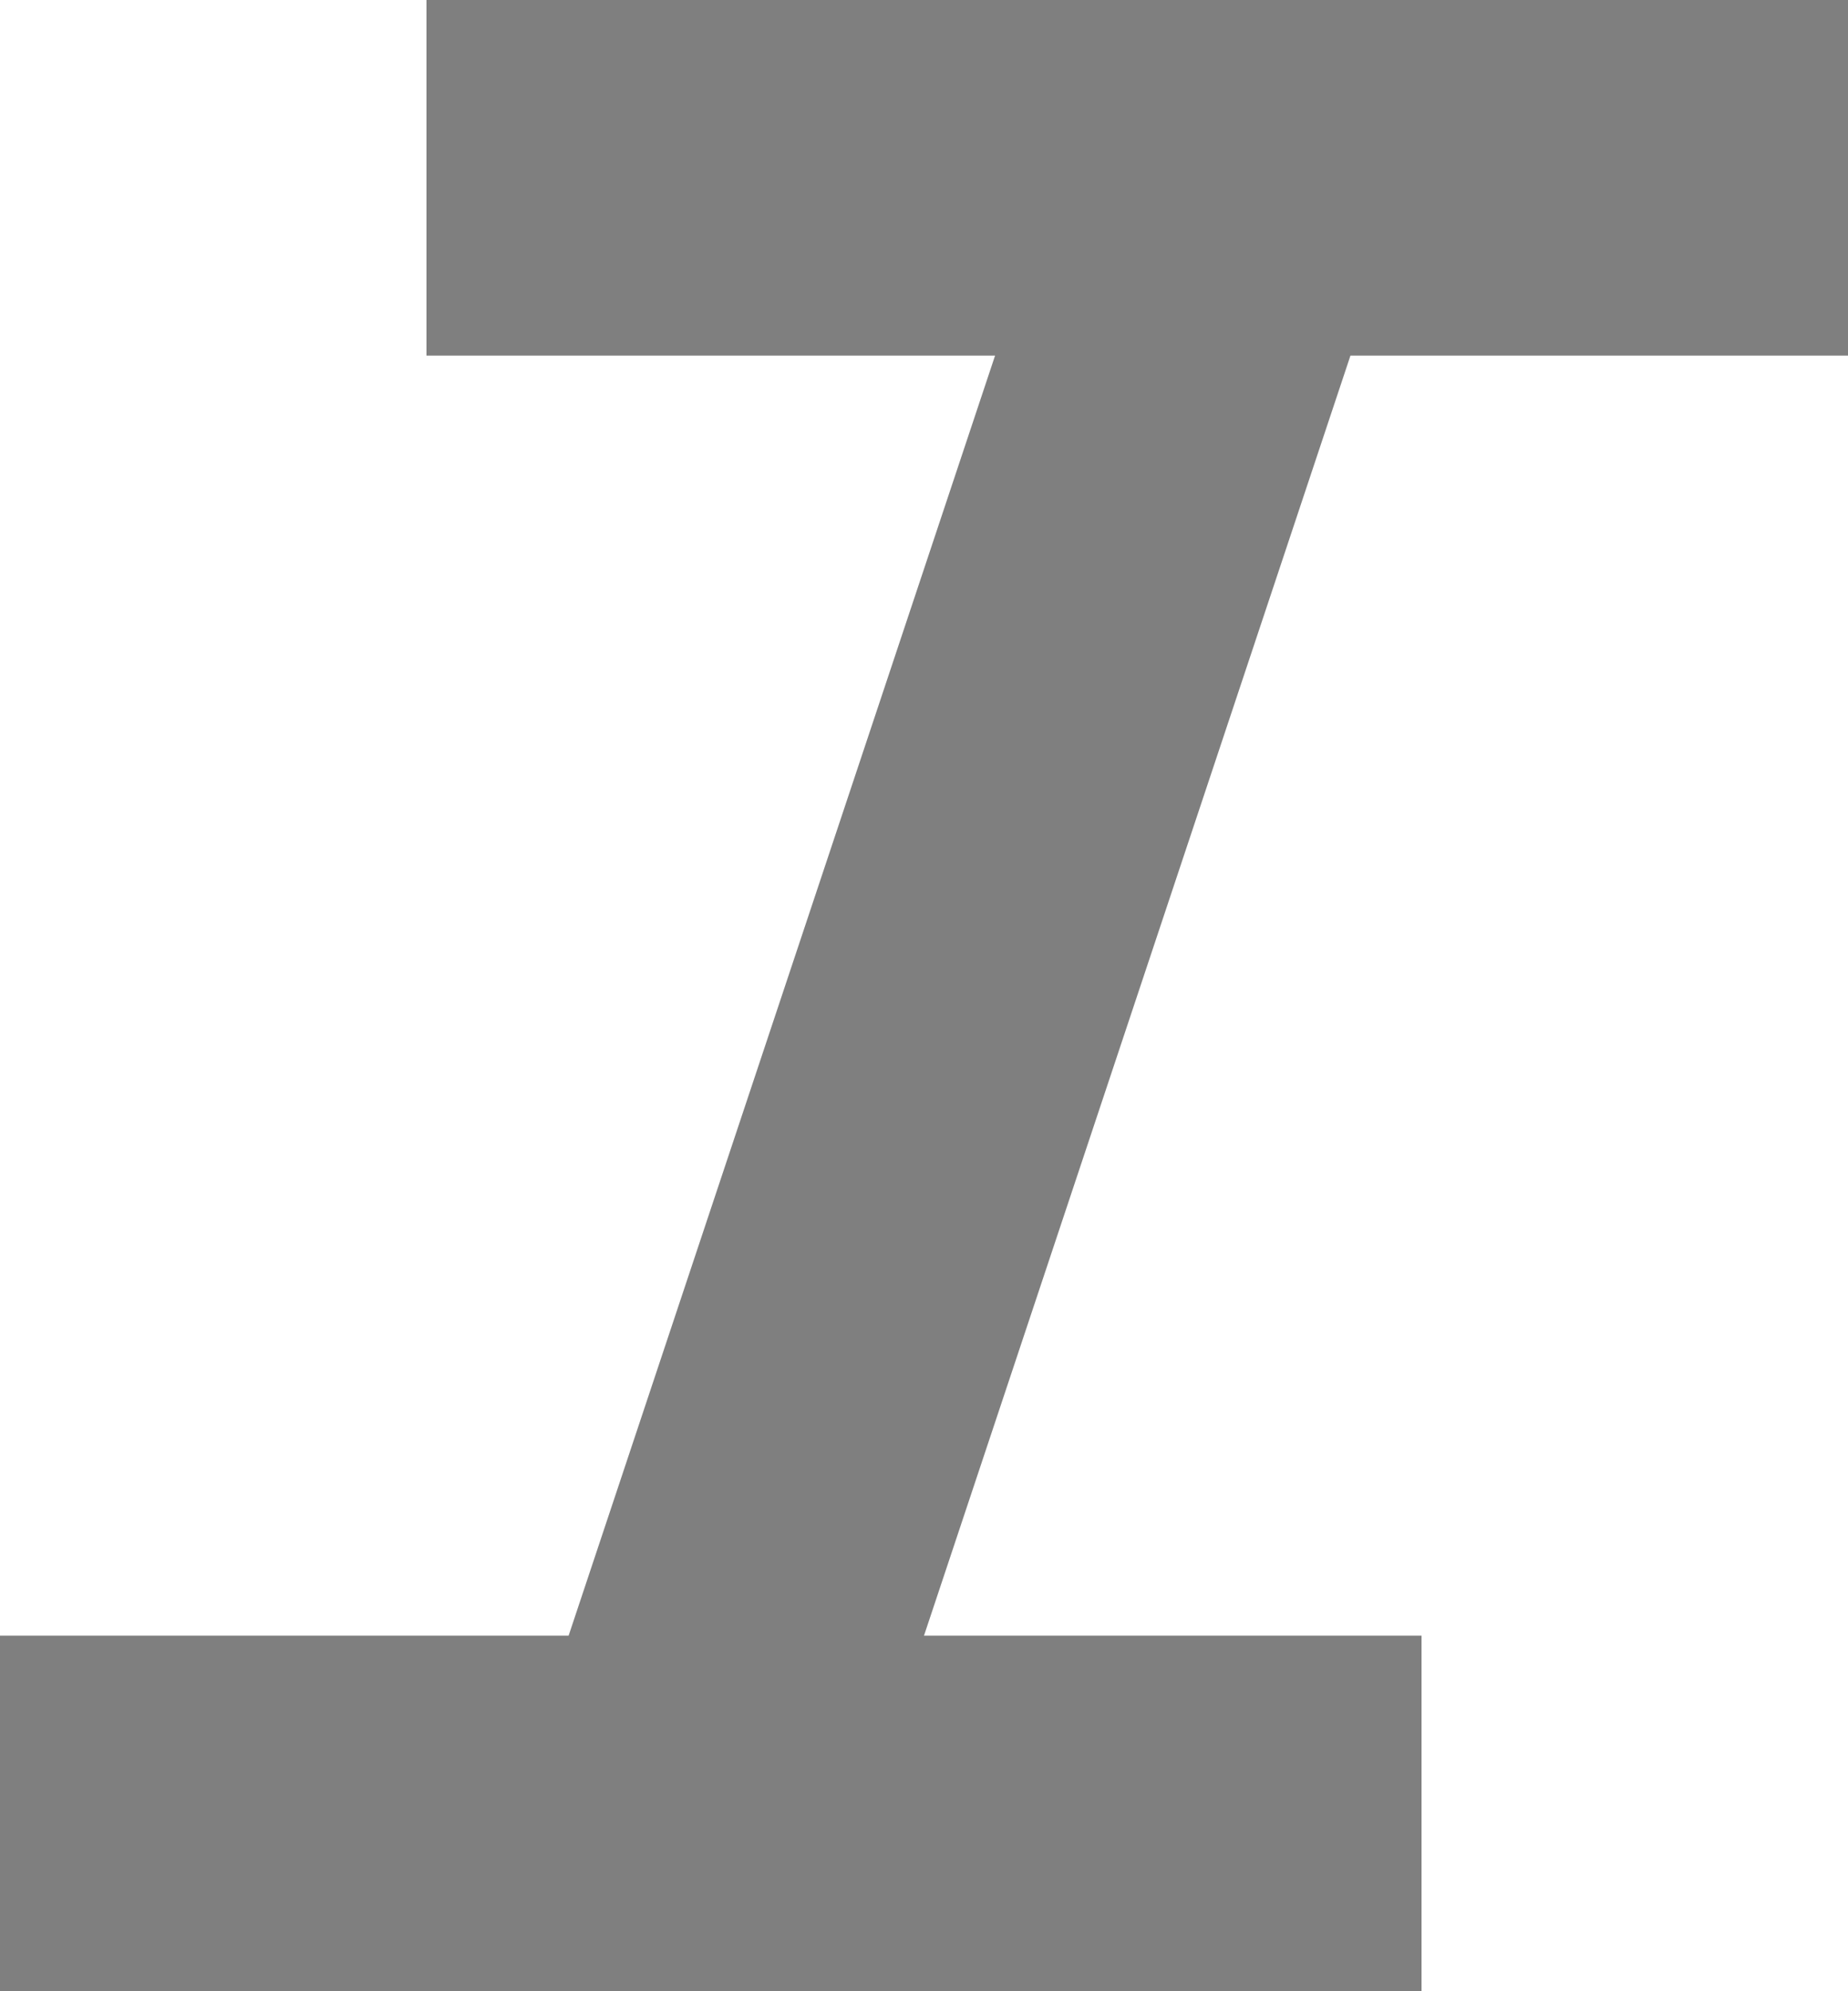 <svg width="13" height="14" viewBox="0 0 13 14" fill="none" xmlns="http://www.w3.org/2000/svg" xmlns:xlink="http://www.w3.org/1999/xlink">
	<desc>
			Created with Pixso.
	</desc>
	<defs/>
	<path id="format_italic" d="M0 14L0 11.5L4 11.5L7 2.5L3 2.5L3 0L13 0L13 2.5L9.5 2.5L6.5 11.5L10 11.5L10 14L0 14Z" fill="#000000" fill-opacity="0.5" fill-rule="nonzero"/>
</svg>
